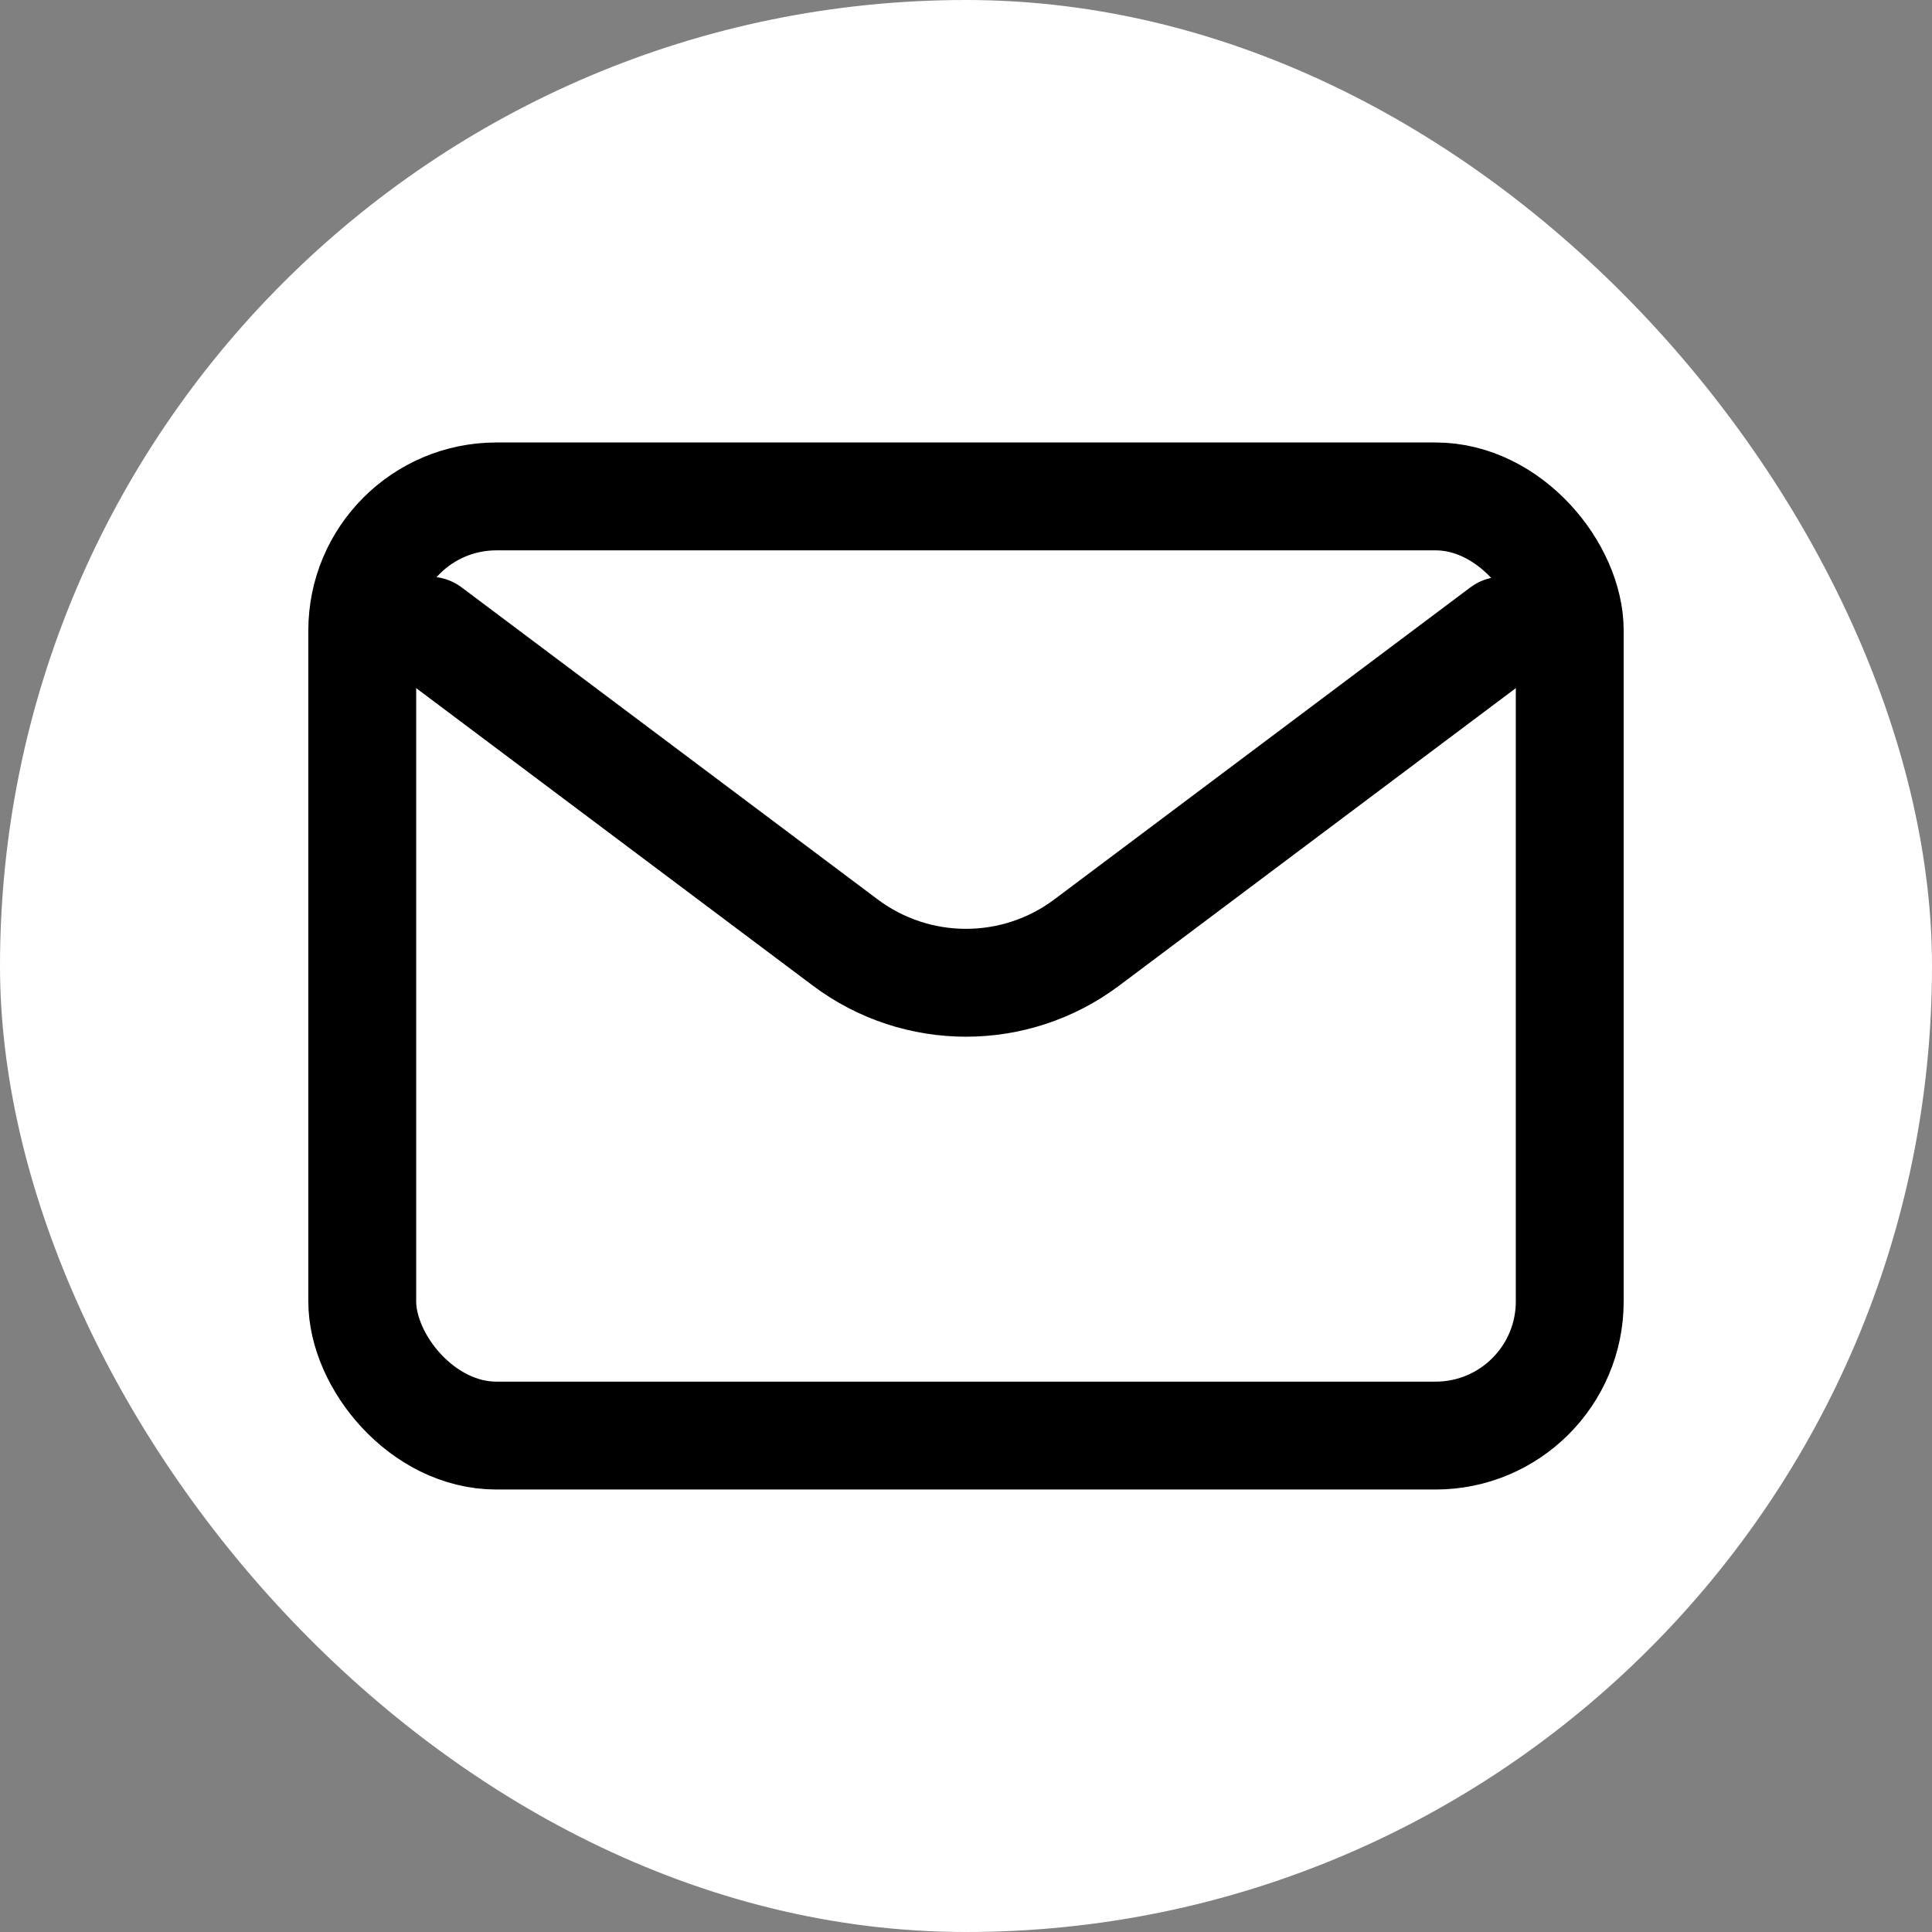 <svg
    width="256px"
    height="256px"
    viewBox="-2.4 -2.4 28.80 28.80"
    fill="none"
    xmlns="http://www.w3.org/2000/svg"
    transform="matrix(1, 0, 0, 1, 0, 0)rotate(0)"
    ><rect x="-2.4" y="-2.4" width="28.80" height="28.80" fill="#808080" stroke="none"/><g
        id="SVGRepo_bgCarrier"
        stroke-width="0"
        transform="translate(0,0), scale(1)"
        ><rect
            x="-2.4"
            y="-2.4"
            width="28.80"
            height="28.80"
            rx="14.4"
            fill="#FFF"
            strokewidth="0"></rect></g
    ><g
        id="SVGRepo_tracerCarrier"
        stroke-linecap="round"
        stroke-linejoin="round"
        stroke="#CCCCCC"
        stroke-width="0.816"></g><g id="SVGRepo_iconCarrier">
        <path
            d="M4 7L10.2 11.65C11.267 12.45 12.733 12.45 13.8 11.65L20 7"
            stroke="#000000"
            stroke-width="1.608"
            stroke-linecap="round"
            stroke-linejoin="round"></path>
        <rect
            x="3"
            y="5"
            width="18"
            height="14"
            rx="2"
            stroke="#000000"
            stroke-width="1.608"
            stroke-linecap="round"></rect>
    </g></svg
>
